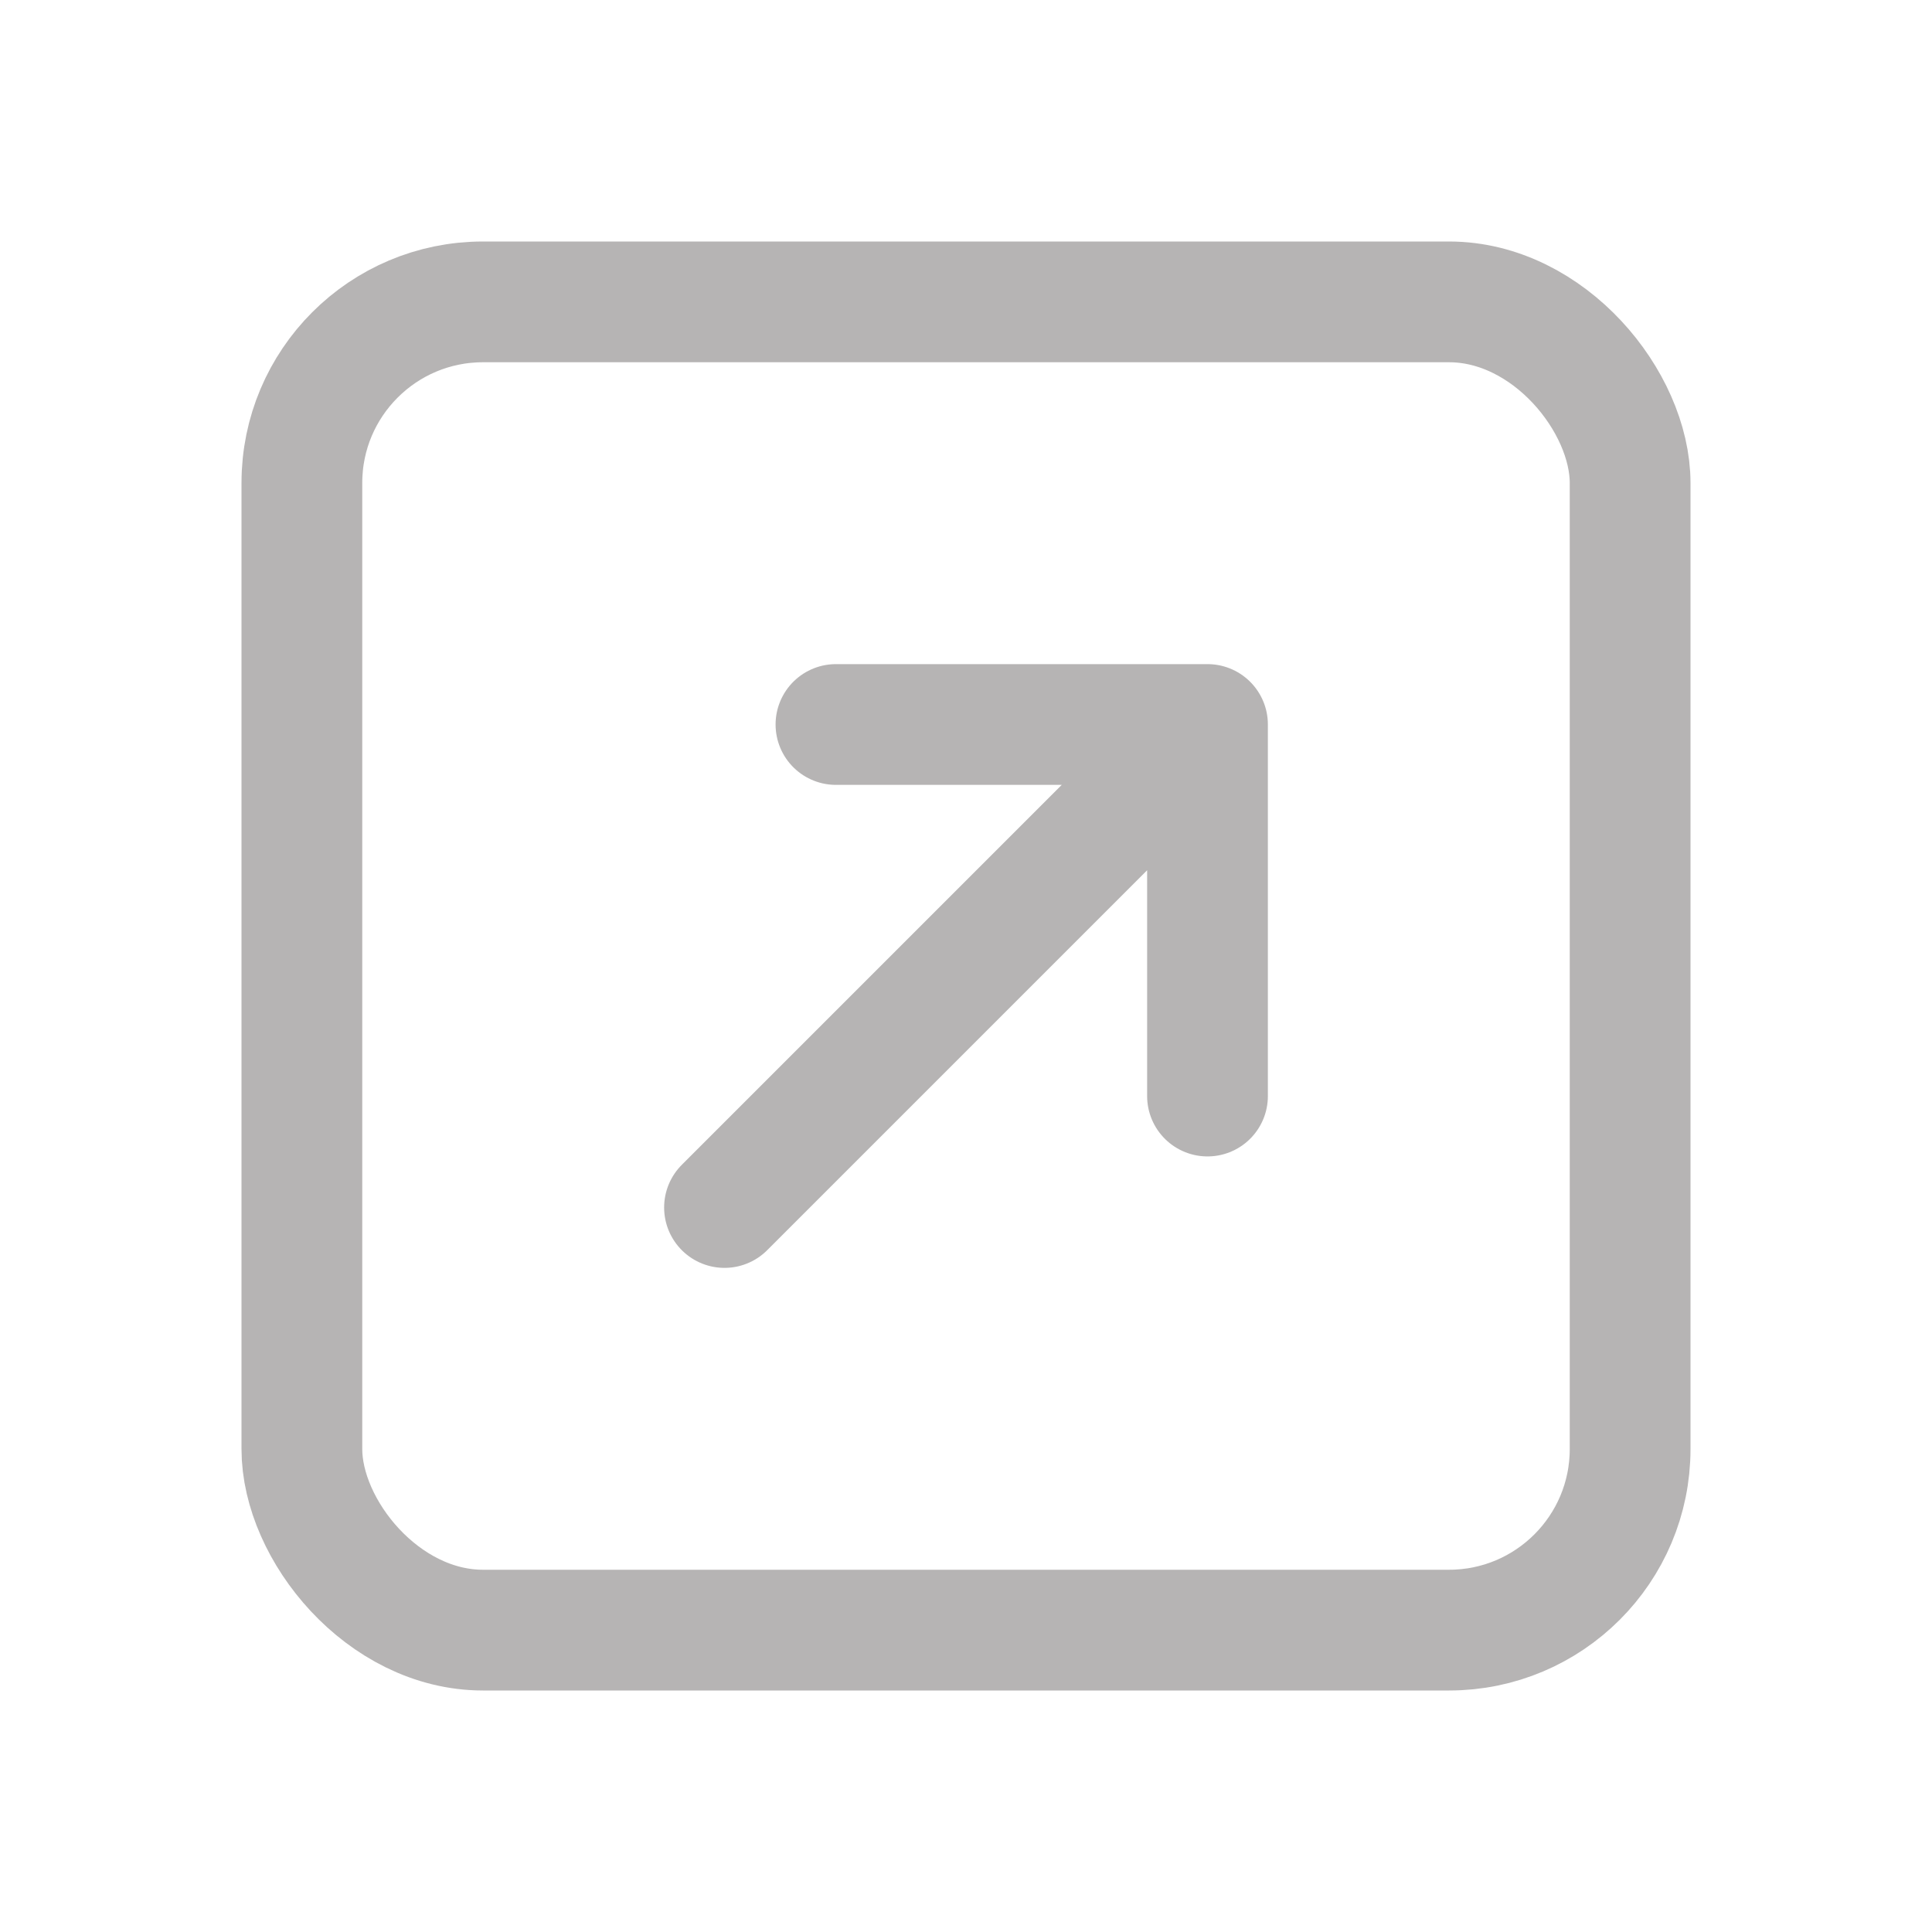 <svg width="16" height="16" viewBox="0 0 16 16" fill="none" xmlns="http://www.w3.org/2000/svg">
<rect x="2.5" y="2.5" width="11" height="11" rx="1.5" stroke="#858282" stroke-opacity="0.6"/>
<path d="M6 10L10 6M10 6H6.923M10 6V9.077" stroke="#858282" stroke-opacity="0.6" stroke-linecap="round" stroke-linejoin="round"/>
</svg>
